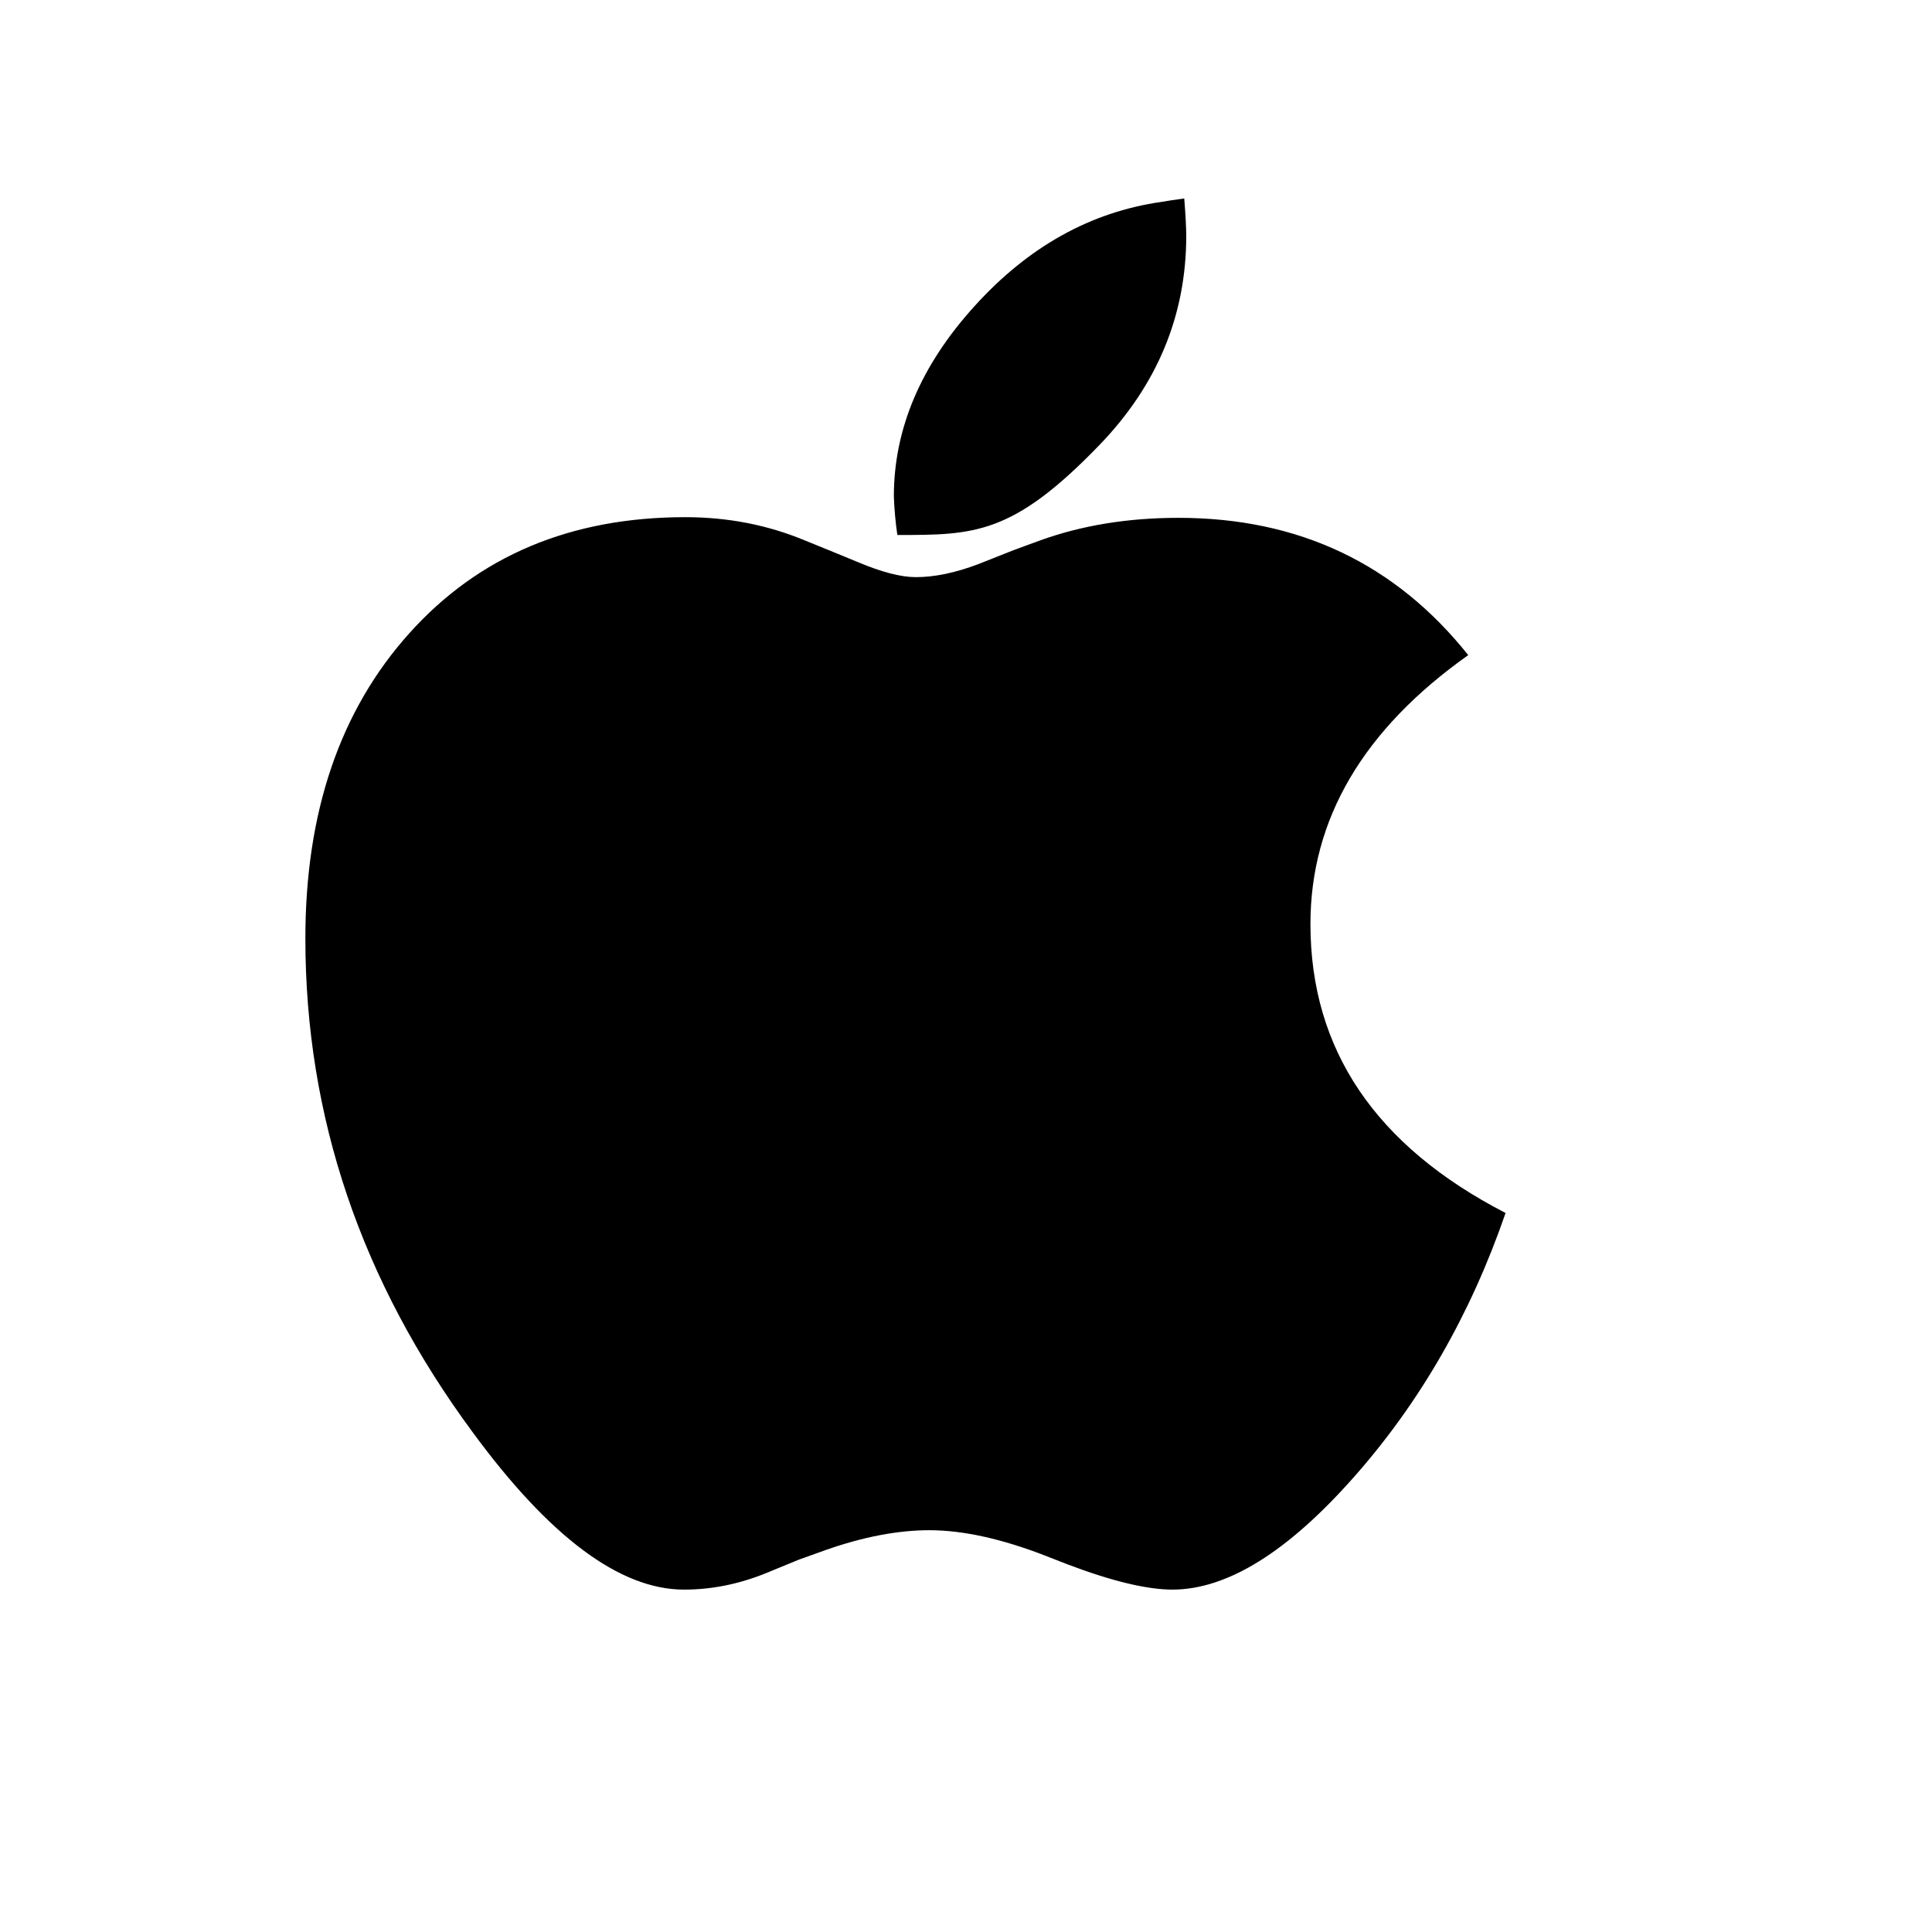 <svg width="32" height="32" viewBox="0 0 32 32" fill="none" xmlns="http://www.w3.org/2000/svg">
<path d="M24.32 10.85C22.577 12.084 21.705 13.569 21.705 15.305C21.705 17.384 22.782 18.979 24.937 20.091C24.359 21.768 23.521 23.227 22.423 24.467C21.326 25.708 20.325 26.328 19.419 26.329C18.992 26.328 18.408 26.187 17.669 25.906L17.316 25.768C16.592 25.487 15.952 25.346 15.396 25.345C14.871 25.345 14.296 25.455 13.671 25.675L13.226 25.835L12.666 26.065C12.225 26.241 11.779 26.329 11.329 26.329C10.269 26.329 9.1 25.457 7.822 23.713C5.979 21.215 5.058 18.493 5.058 15.546C5.057 13.452 5.632 11.765 6.782 10.486C7.932 9.206 9.455 8.566 11.35 8.566C12.06 8.566 12.72 8.696 13.338 8.954L13.761 9.126L14.206 9.309C14.602 9.476 14.922 9.559 15.166 9.559C15.477 9.56 15.823 9.488 16.206 9.343L16.786 9.113L17.222 8.953C17.915 8.702 18.681 8.577 19.519 8.577C21.51 8.577 23.11 9.335 24.319 10.851L24.32 10.85ZM19.615 3.287C19.636 3.554 19.647 3.759 19.648 3.904C19.648 5.221 19.169 6.377 18.21 7.371C16.772 8.862 16.135 8.861 14.863 8.861C14.832 8.65 14.813 8.437 14.805 8.223C14.805 7.103 15.251 6.052 16.142 5.07C17.032 4.086 18.064 3.511 19.238 3.344C19.321 3.329 19.447 3.31 19.615 3.287Z" fill="black"/>
</svg>
